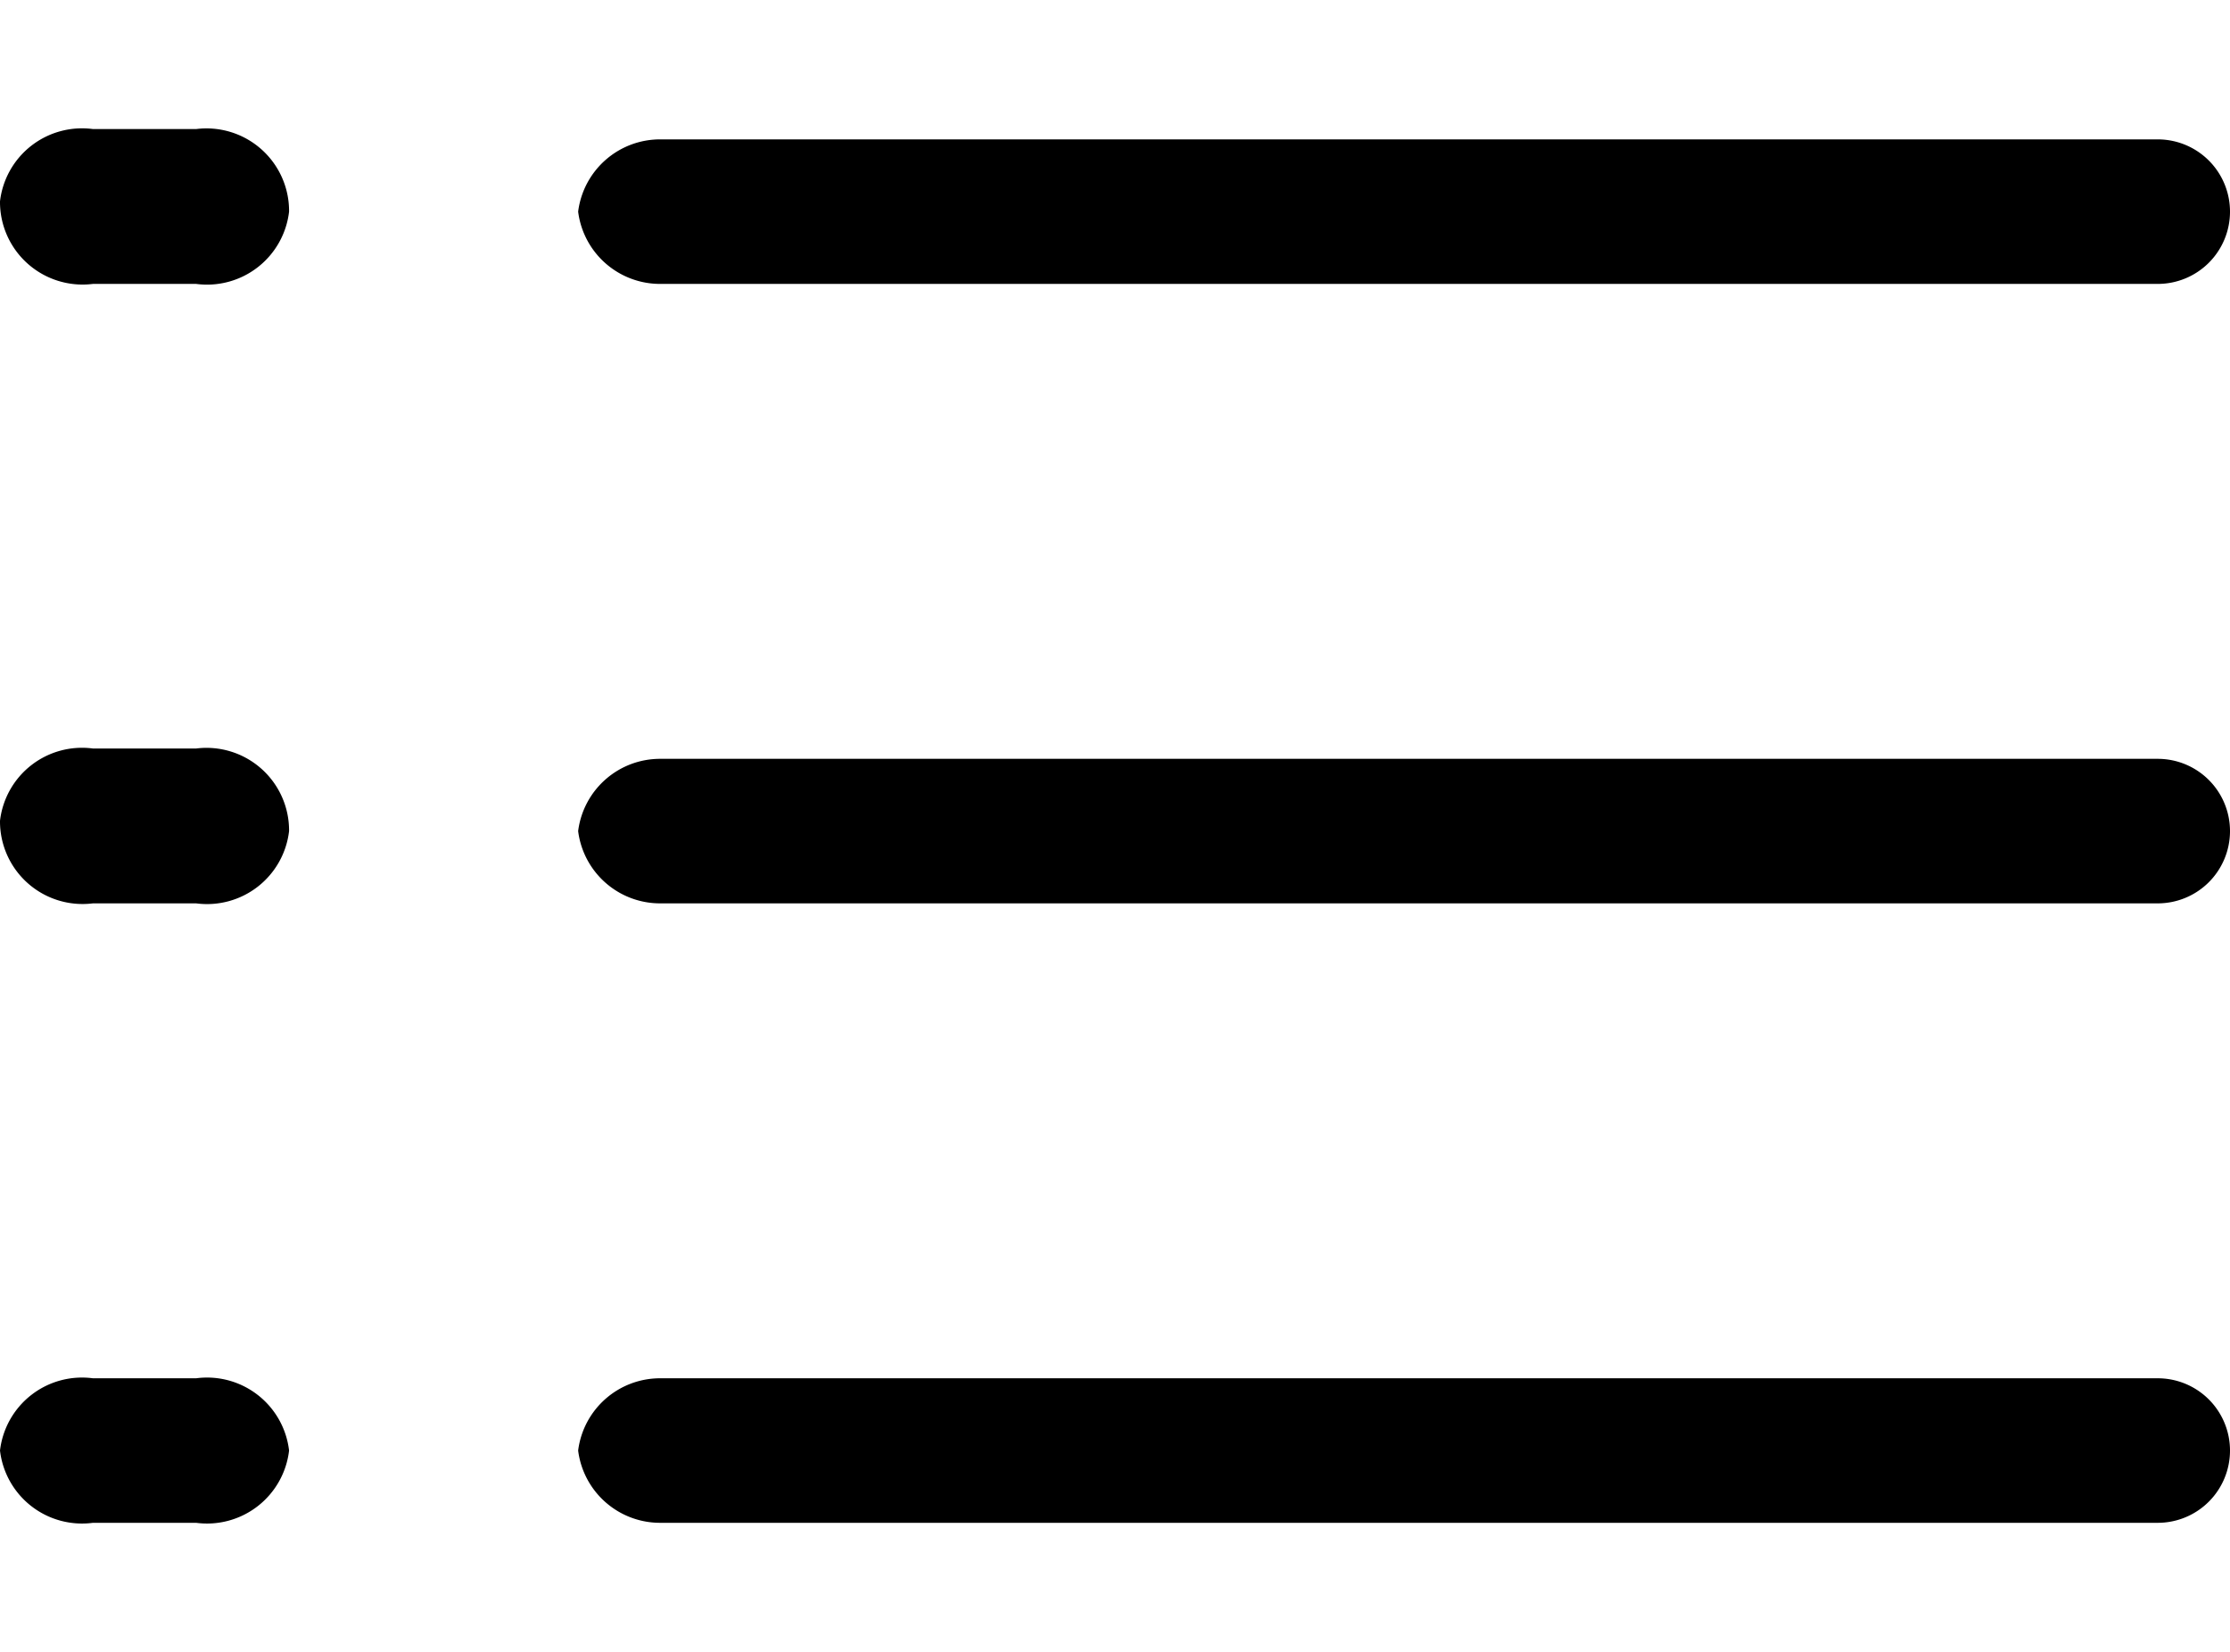 <svg xmlns="http://www.w3.org/2000/svg" height="16" viewBox="0 0 21.6 13.5">
    <path d="M6.4,1.5H20.9a.7.7,0,0,0,.7-.7h0a.7.7,0,0,0-.7-.7H6.4a.8.8,0,0,0-.8.7h0A.8.8,0,0,0,6.4,1.5Z"/>
    <path d="M6.4,7.5H20.9a.7.7,0,0,0,.7-.7h0a.7.7,0,0,0-.7-.7H6.4a.8.8,0,0,0-.8.7h0A.8.8,0,0,0,6.4,7.5Z"/>
    <path d="M6.4,13.5H20.9a.7.7,0,0,0,.7-.7h0a.7.7,0,0,0-.7-.7H6.4a.8.8,0,0,0-.8.7h0A.8.8,0,0,0,6.4,13.5Z"/>
    <path d="M.9,1.5h1A.8.8,0,0,0,2.8.8h0A.8.8,0,0,0,1.9,0H.9A.8.8,0,0,0,0,.7H0A.8.8,0,0,0,.9,1.5Z"/>
    <path d="M.9,7.5h1a.8.8,0,0,0,.9-.7h0A.8.8,0,0,0,1.9,6H.9a.8.8,0,0,0-.9.7H0A.8.8,0,0,0,.9,7.5Z"/>
    <path d="M.9,13.5h1a.8.8,0,0,0,.9-.7h0a.8.8,0,0,0-.9-.7H.9a.8.8,0,0,0-.9.7H0A.8.8,0,0,0,.9,13.5Z"/>
</svg>